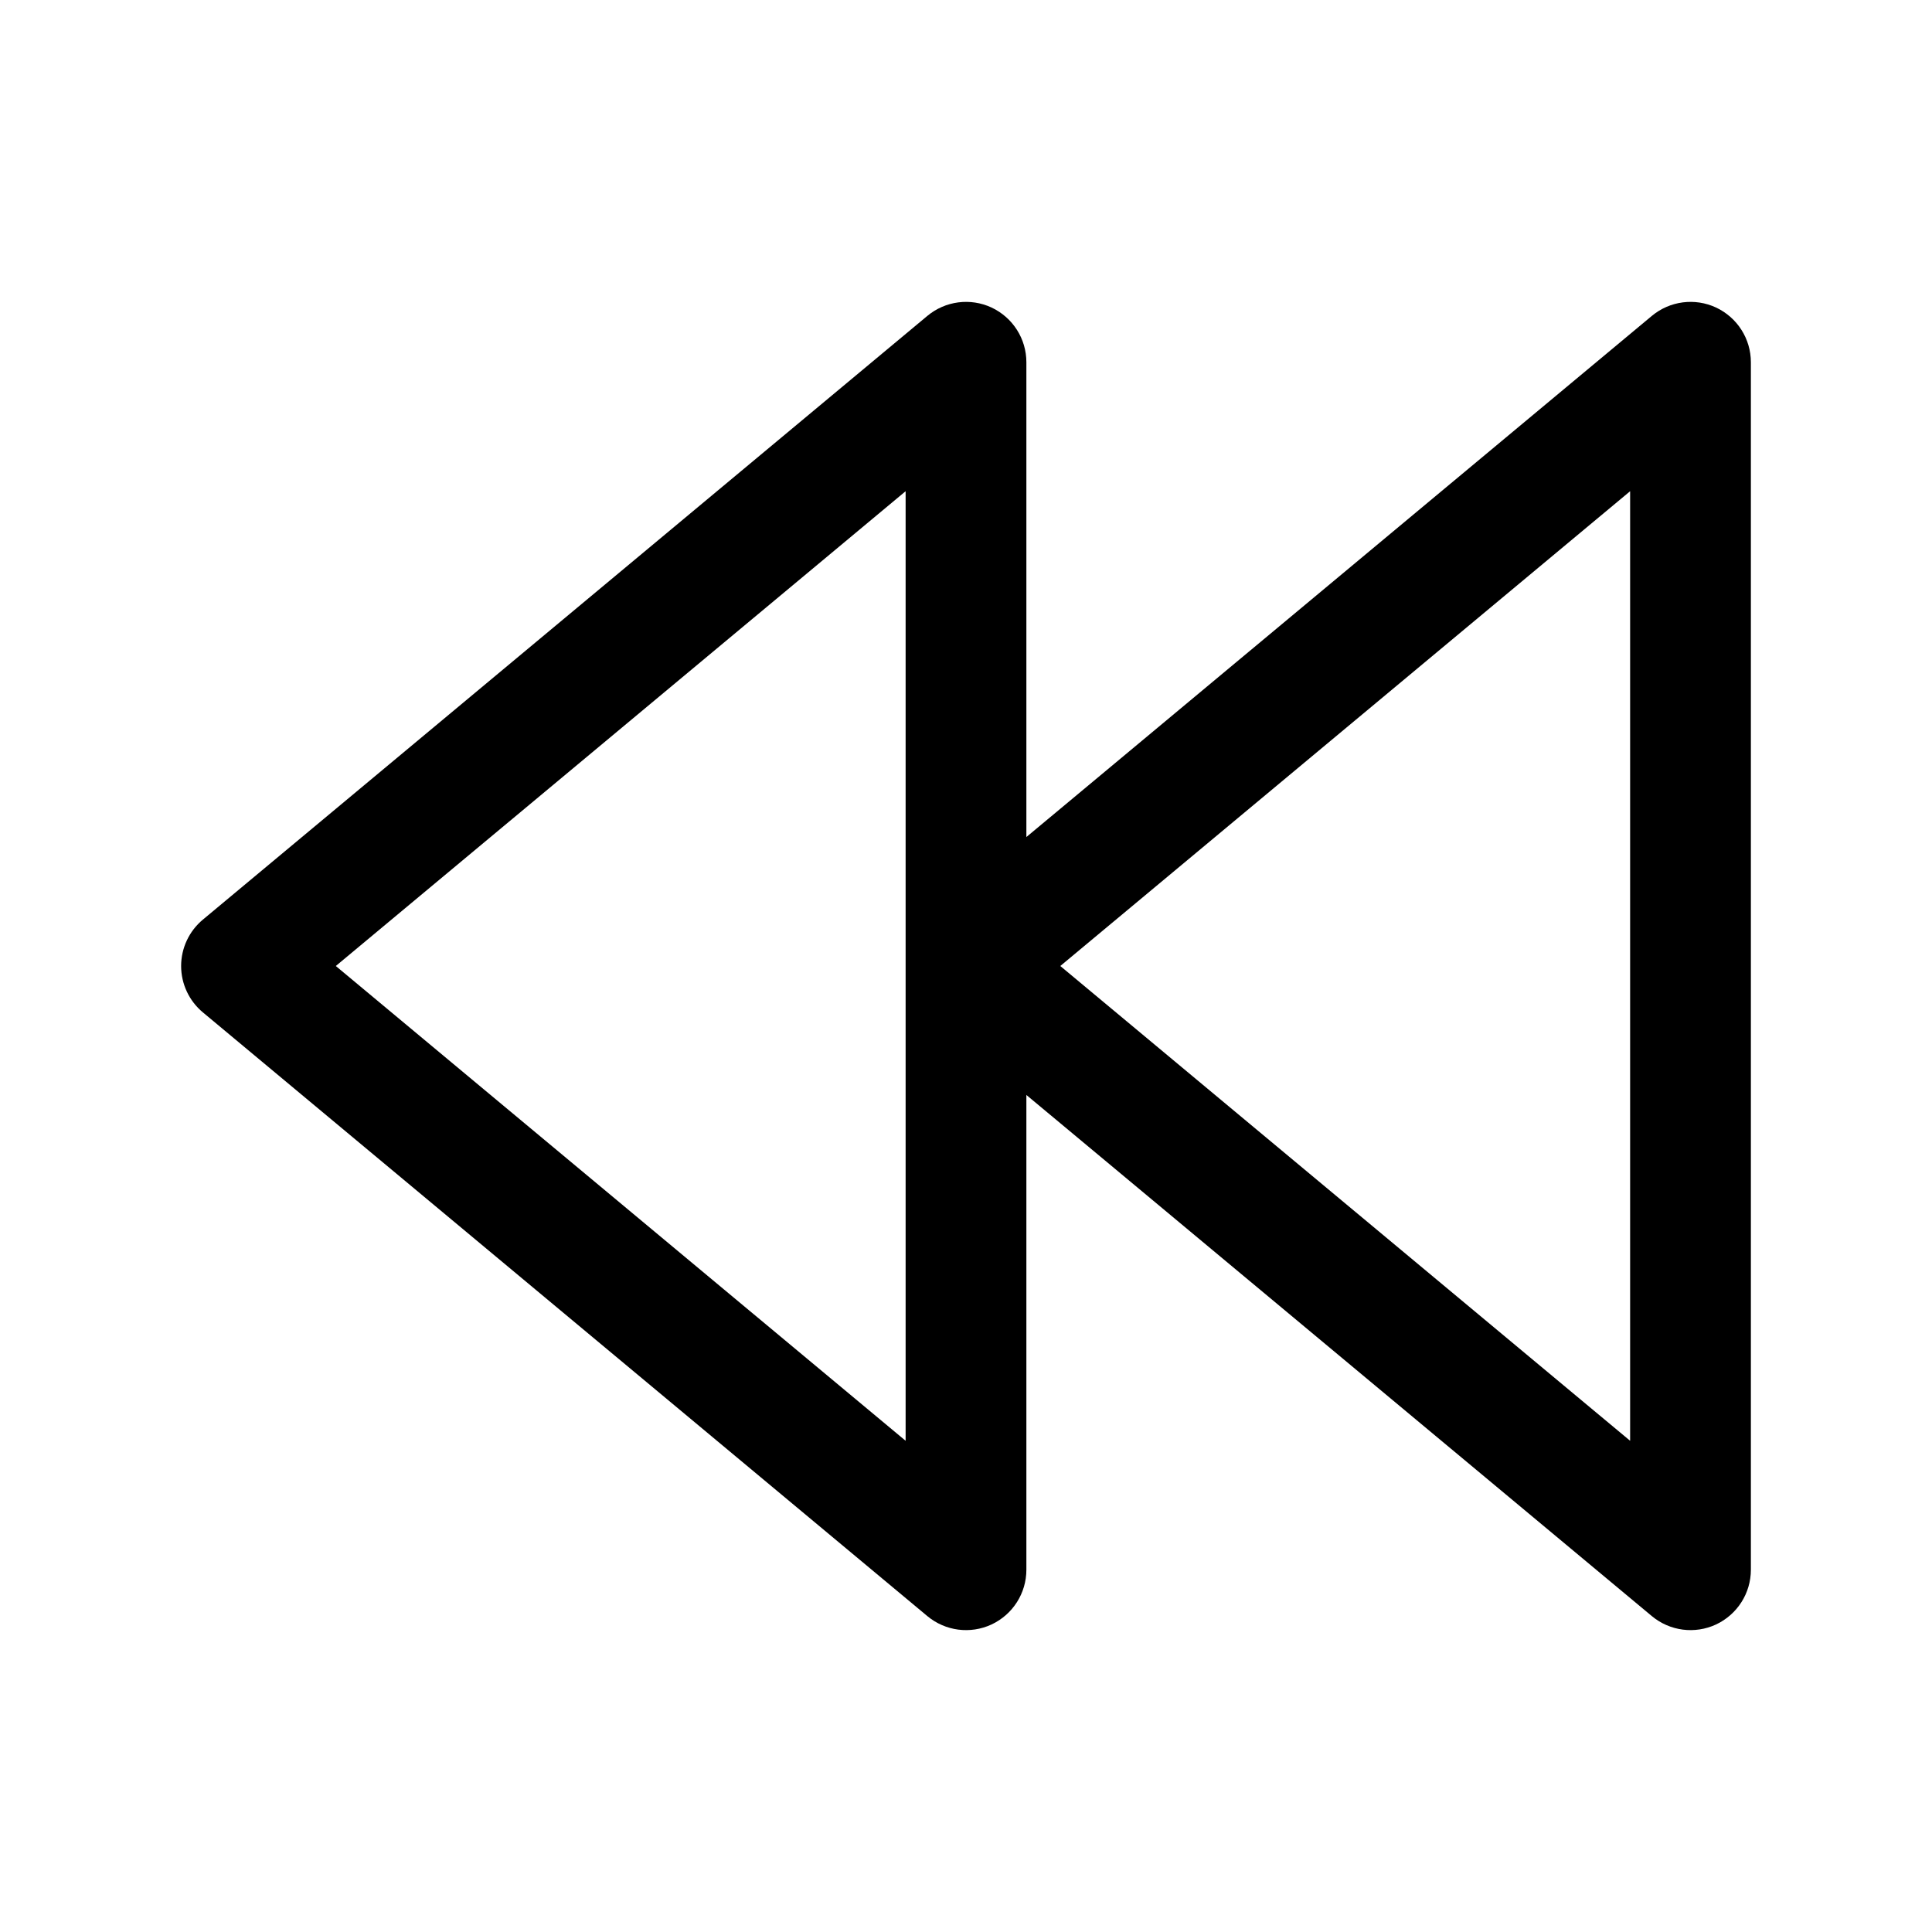 <svg width="16" height="16" viewBox="0 0 16 16" fill="none" xmlns="http://www.w3.org/2000/svg">
<path fill-rule="evenodd" clip-rule="evenodd" d="M8.5 3C8.5 2.806 8.388 2.63 8.212 2.547C8.036 2.465 7.829 2.492 7.68 2.616L1.68 7.616C1.566 7.711 1.5 7.852 1.5 8C1.5 8.148 1.566 8.289 1.68 8.384L7.68 13.384C7.829 13.508 8.036 13.535 8.212 13.453C8.388 13.37 8.5 13.194 8.5 13V9.068L13.68 13.384C13.829 13.508 14.036 13.535 14.212 13.453C14.388 13.37 14.5 13.194 14.5 13V3C14.5 2.806 14.388 2.63 14.212 2.547C14.036 2.465 13.829 2.492 13.68 2.616L8.5 6.932V3ZM7.5 8V4.068L2.781 8L7.5 11.932V8ZM13.5 11.932L8.781 8L13.5 4.068V11.932Z" fill="currentColor"/>
</svg>
